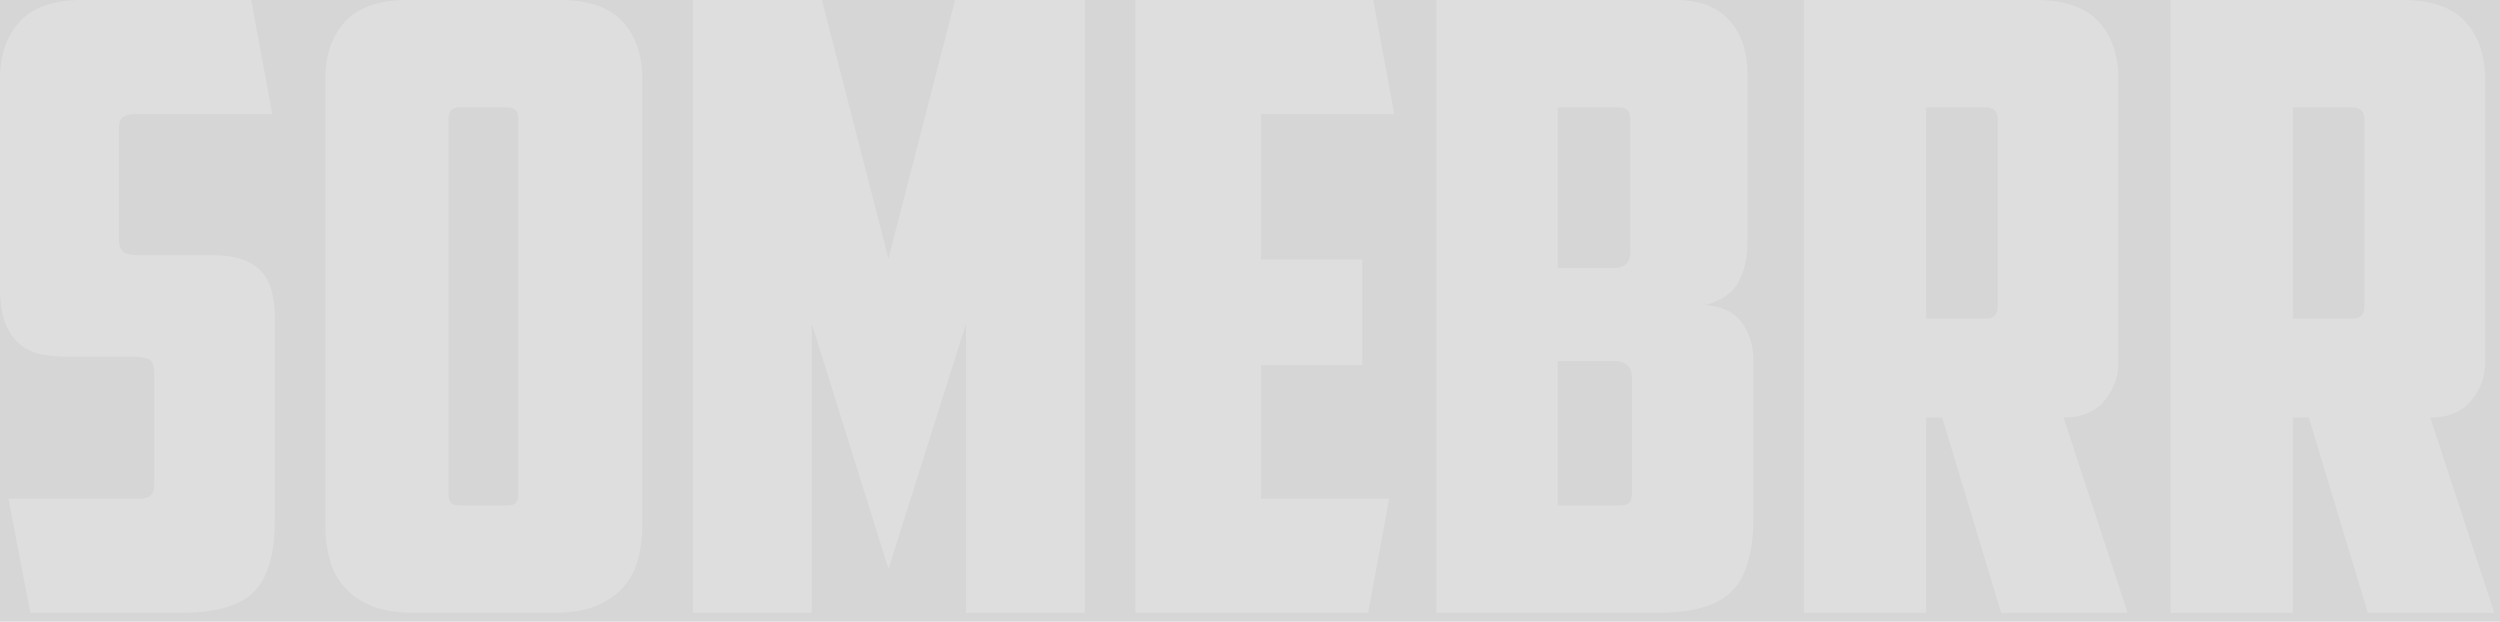 <svg width="193" height="48" viewBox="0 0 193 48" fill="none" fill-opacity="0.2" xmlns="http://www.w3.org/2000/svg">
<rect x="0" y="0" width="193" height="48" fill="#333333" stroke="none"/>
<path d="M2.343 47.307L0.651 38.498H10.803C11.54 38.498 11.909 38.172 11.909 37.519V28.906C11.909 28.254 11.779 27.862 11.519 27.732C11.258 27.601 10.803 27.536 10.152 27.536H5.271C4.577 27.536 3.915 27.482 3.286 27.373C2.657 27.264 2.093 27.014 1.594 26.622C1.095 26.231 0.705 25.687 0.423 24.991C0.141 24.295 0 23.36 0 22.185V6.134C0 4.263 0.51 2.773 1.529 1.664C2.549 0.555 4.165 0 6.377 0H19.393L21.02 8.809H10.347C9.566 8.809 9.176 9.157 9.176 9.853V18.466C9.176 18.945 9.295 19.271 9.534 19.445C9.772 19.619 10.13 19.706 10.607 19.706H16.529C18.048 19.706 19.208 20.065 20.011 20.782C20.814 21.5 21.215 22.751 21.215 24.534V40.129C21.215 42.739 20.683 44.588 19.62 45.676C18.558 46.763 16.681 47.307 13.991 47.307H2.343V47.307ZM35.466 8.287C34.902 8.287 34.62 8.591 34.62 9.2V38.041C34.62 38.389 34.675 38.639 34.783 38.792C34.892 38.944 35.141 39.02 35.531 39.02H39.111C39.501 39.02 39.751 38.944 39.859 38.792C39.967 38.639 40.022 38.389 40.022 38.041V9.2C40.022 8.591 39.74 8.287 39.176 8.287H35.466V8.287ZM49.588 40.586C49.588 41.499 49.479 42.359 49.262 43.163C49.045 43.968 48.677 44.675 48.156 45.284C47.636 45.893 46.941 46.382 46.074 46.752C45.206 47.122 44.121 47.307 42.82 47.307H31.887C30.586 47.307 29.501 47.122 28.633 46.752C27.766 46.382 27.072 45.893 26.551 45.284C26.03 44.675 25.662 43.968 25.445 43.163C25.228 42.359 25.119 41.499 25.119 40.586V6.134C25.119 4.263 25.629 2.773 26.649 1.664C27.668 0.555 29.284 0 31.497 0H43.21C45.423 0 47.039 0.555 48.059 1.664C49.078 2.773 49.588 4.263 49.588 6.134V40.586V40.586ZM62.668 24.991V47.307H53.492V0H63.449L68.59 19.967L73.731 0H83.753V47.307H74.577V24.991L68.59 43.914L62.668 24.991ZM87.657 0H106.009L107.635 8.809H97.353V20.032H105.163V28.188H97.353V38.498H107.245L105.618 47.307H87.657V0V0ZM120.26 8.287L120.26 20.684H124.685C125.032 20.684 125.314 20.587 125.531 20.391C125.748 20.195 125.857 19.88 125.857 19.445V9.2C125.857 8.591 125.575 8.287 125.011 8.287H120.26V8.287ZM125.987 29.232C125.987 28.71 125.857 28.351 125.596 28.156C125.336 27.96 124.989 27.862 124.555 27.862H120.26V39.02H125.011C125.401 39.02 125.661 38.944 125.792 38.792C125.922 38.639 125.987 38.389 125.987 38.041V29.232V29.232ZM134.902 18.727C134.902 19.901 134.674 20.913 134.219 21.761C133.763 22.609 132.907 23.208 131.648 23.556C132.95 23.642 133.894 24.099 134.479 24.926C135.065 25.752 135.358 26.688 135.358 27.732V39.999C135.358 42.609 134.815 44.479 133.731 45.61C132.646 46.742 130.737 47.307 128.004 47.307H110.889V0H129.306C131.171 0 132.57 0.522 133.503 1.566C134.436 2.61 134.902 4.002 134.902 5.742V18.727V18.727ZM148.698 8.287V24.6H153.319C153.926 24.6 154.23 24.273 154.23 23.621V9.266C154.23 8.613 153.926 8.287 153.319 8.287H148.698V8.287ZM163.536 28.058C163.536 29.102 163.178 30.059 162.462 30.929C161.746 31.799 160.694 32.234 159.306 32.234L164.251 47.307H154.49L149.935 32.234H148.698V47.307H139.262V0H157.158C159.371 0 160.987 0.555 162.006 1.664C163.026 2.773 163.536 4.263 163.536 6.134V28.058V28.058ZM177.006 8.287V24.6H181.627C182.234 24.6 182.538 24.273 182.538 23.621V9.266C182.538 8.613 182.234 8.287 181.627 8.287H177.006V8.287ZM191.844 28.058C191.844 29.102 191.486 30.059 190.77 30.929C190.054 31.799 189.002 32.234 187.614 32.234L192.559 47.307H182.798L178.243 32.234H177.006V47.307H167.57V0H185.466C187.679 0 189.295 0.555 190.314 1.664C191.334 2.773 191.844 4.263 191.844 6.134V28.058V28.058Z" fill="white"/>
</svg>
